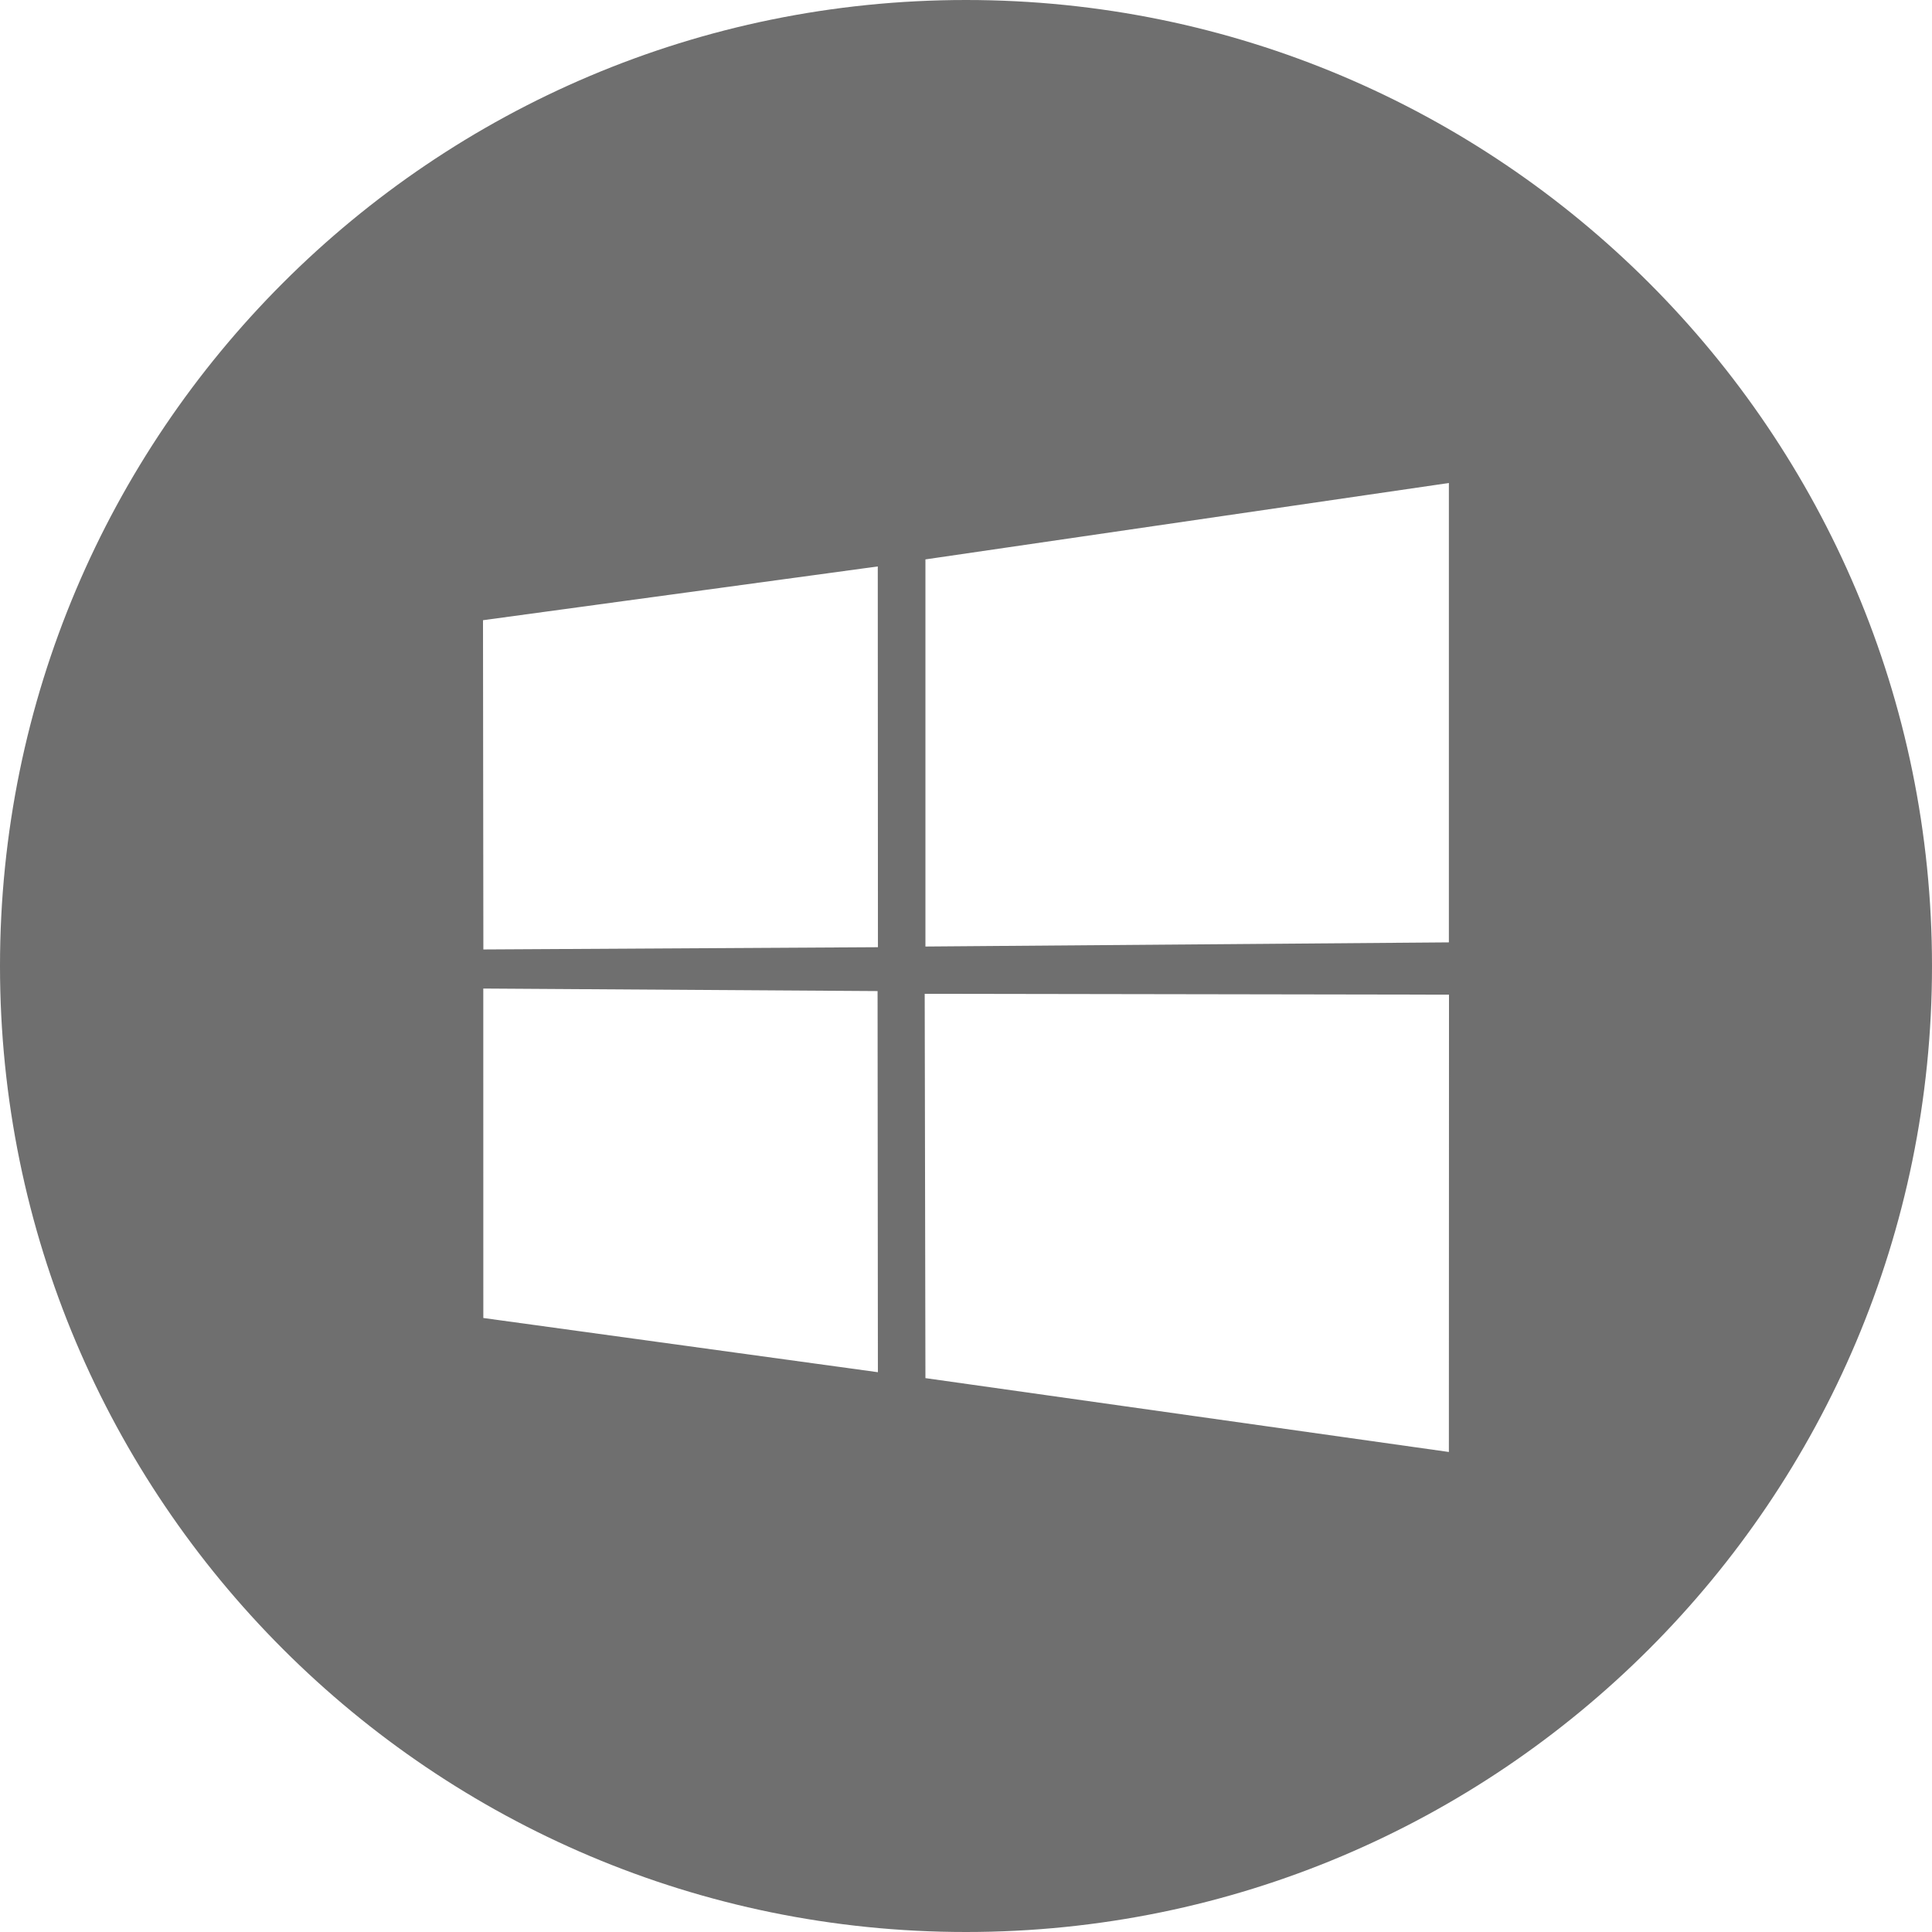 <?xml version="1.0" encoding="UTF-8"?>
<svg width="48px" height="48px" viewBox="0 0 48 48" version="1.1" xmlns="http://www.w3.org/2000/svg" xmlns:xlink="http://www.w3.org/1999/xlink">
    <!-- Generator: Sketch 50.2 (55047) - http://www.bohemiancoding.com/sketch -->
    <title>Windows_black</title>
    <desc>Created with Sketch.</desc>
    <defs></defs>
    <g id="Windows_black" stroke="none" stroke-width="1" fill="none" fill-rule="evenodd">
        <g id="Windows" fill="#6F6F6F" fill-rule="nonzero">
            <path d="M0,24 C0,10.745 10.745,0 24,0 C37.255,0 48,10.745 48,24 C48,37.255 37.255,48 24,48 C10.745,48 0,37.255 0,24 Z M12,15.409 L12.009,23.589 L21.812,23.533 L21.808,14.073 L12,15.409 Z M21.803,24.623 L12.007,24.56 L12.008,32.745 L21.811,34.092 L21.803,24.623 Z M22.992,13.898 L22.992,23.516 L35.997,23.413 L35.997,12 L22.992,13.898 Z M36,24.712 L22.974,24.691 L22.992,34.239 L35.997,36.074 L36,24.712 Z" id="Combined-Shape"></path>
        </g>
    </g>
</svg>
